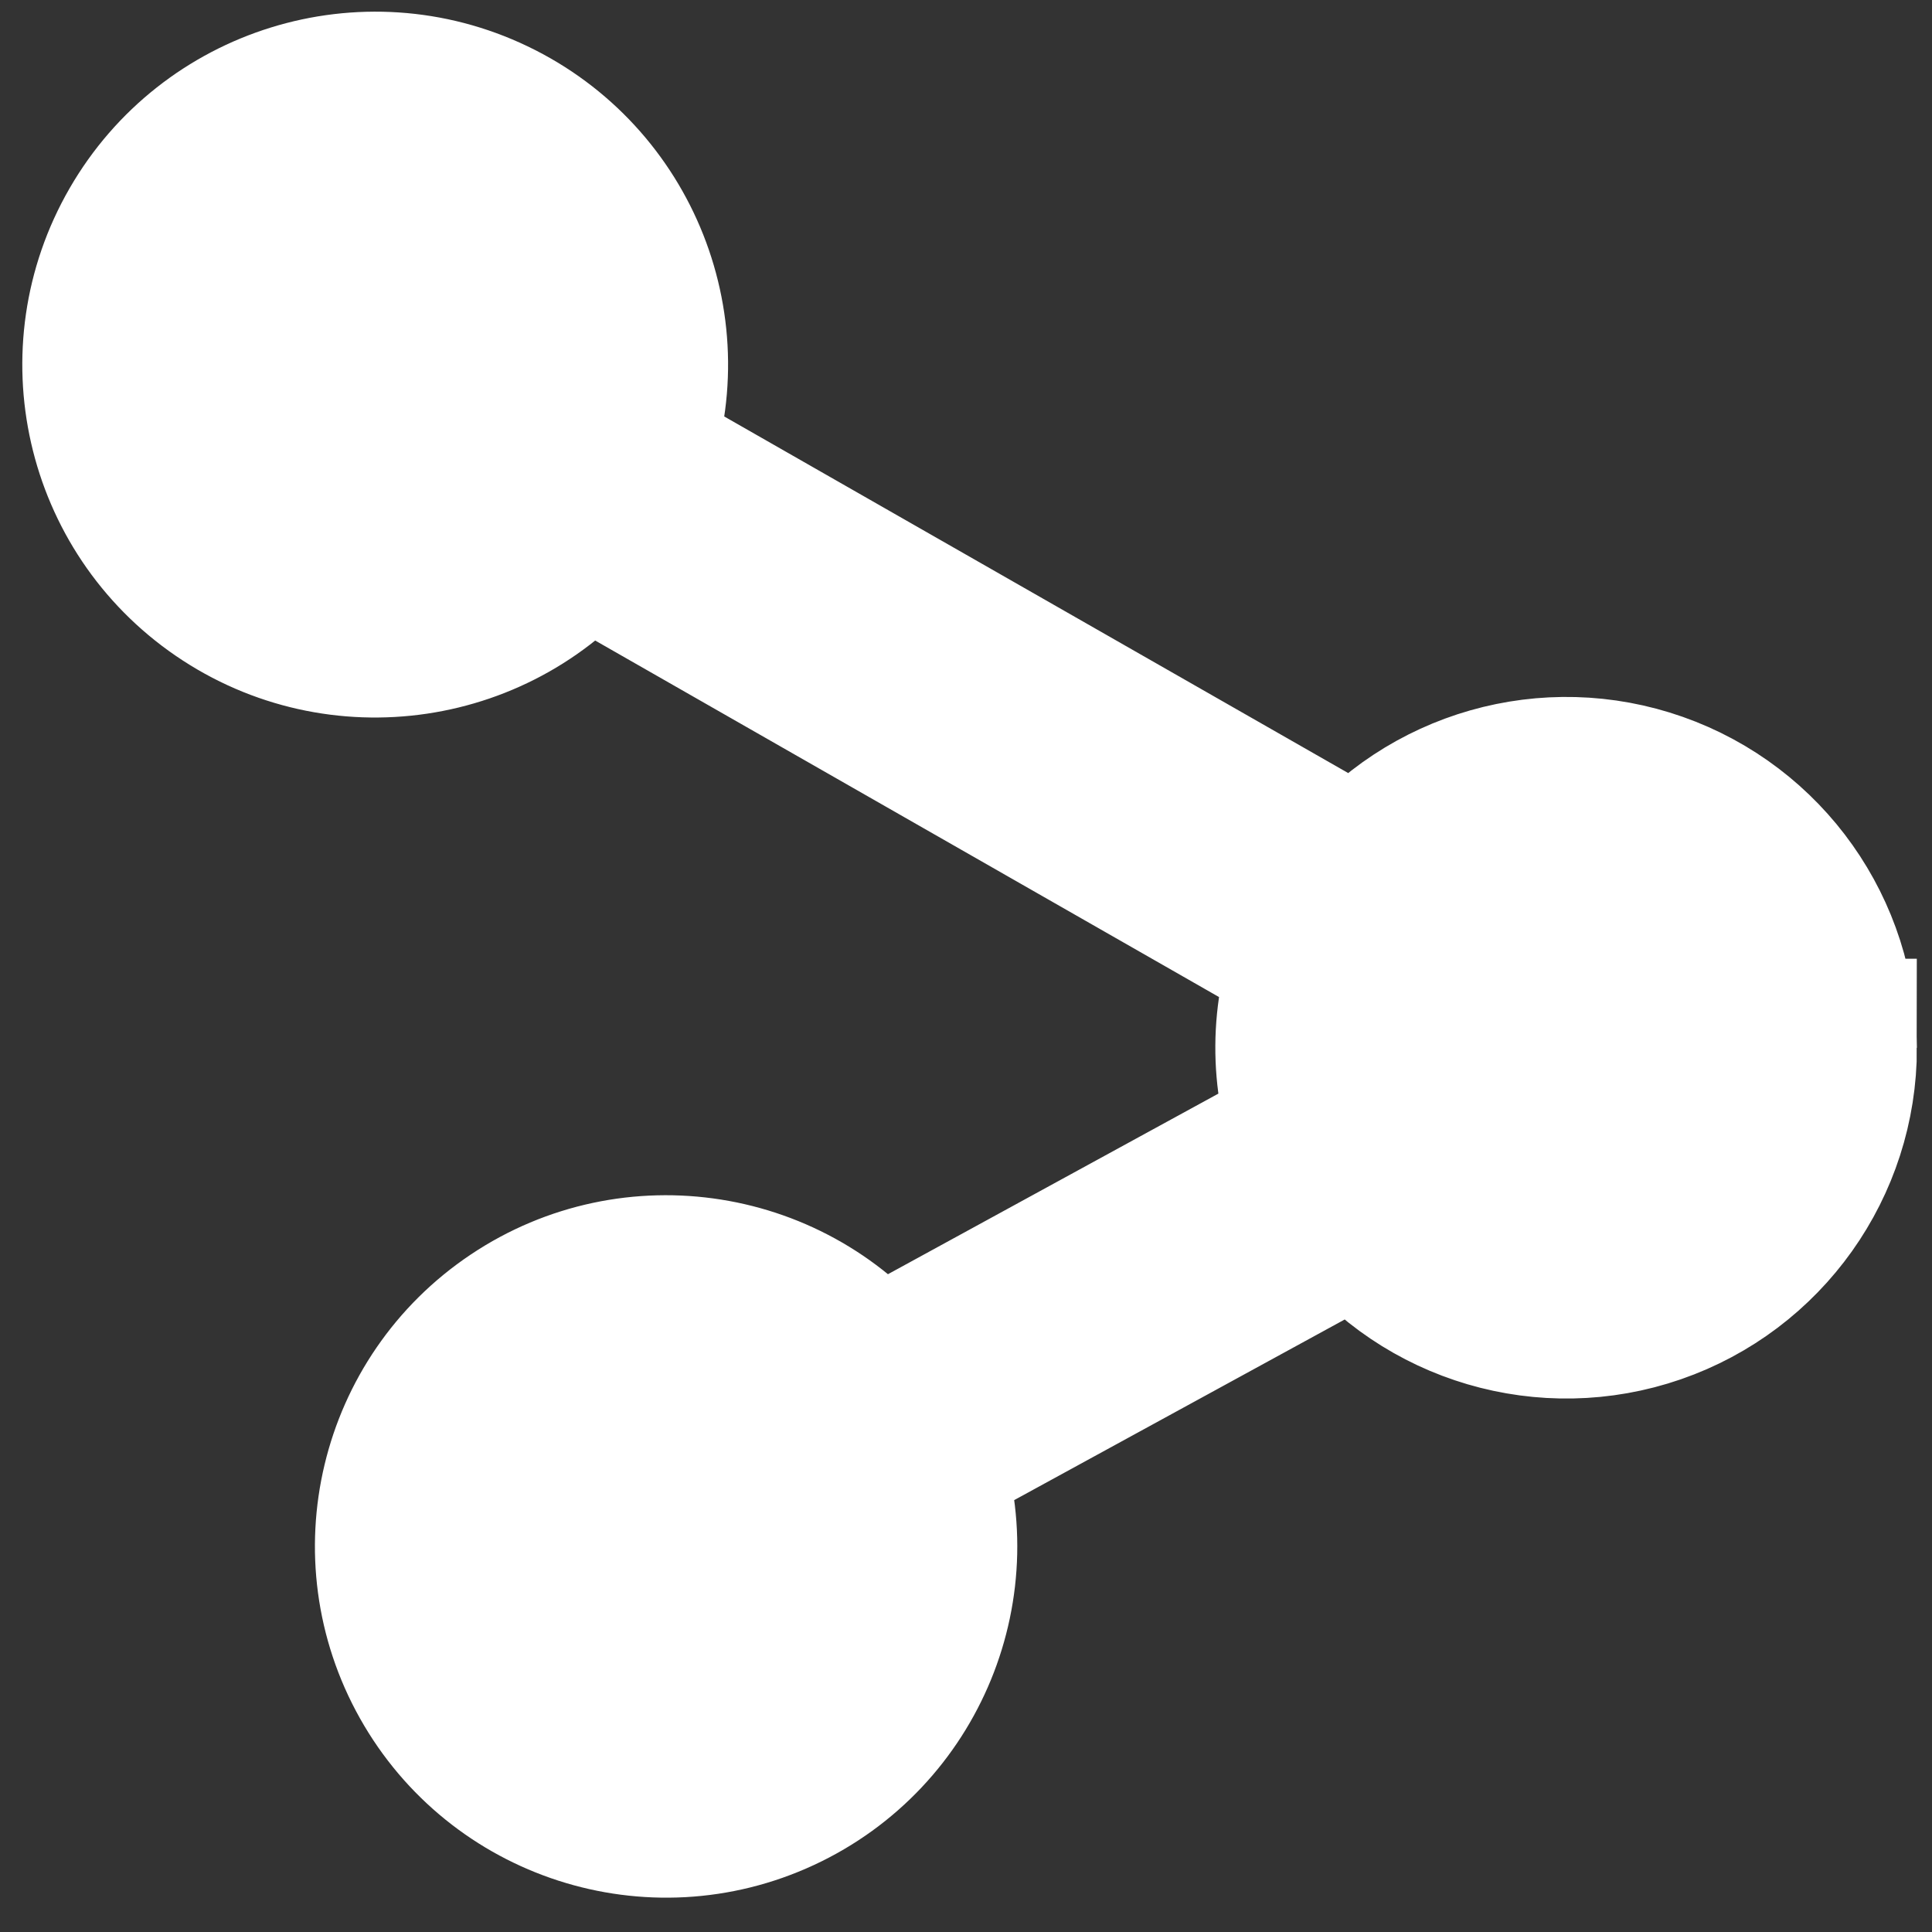 <?xml version="1.0" encoding="UTF-8" standalone="no"?>
<svg
   xmlns:dc="http://purl.org/dc/elements/1.1/"
   xmlns:cc="http://creativecommons.org/ns#"
   xmlns:rdf="http://www.w3.org/1999/02/22-rdf-syntax-ns#"
   xmlns:svg="http://www.w3.org/2000/svg"
   xmlns="http://www.w3.org/2000/svg"
   xmlns:sodipodi="http://sodipodi.sourceforge.net/DTD/sodipodi-0.dtd"
   xmlns:inkscape="http://www.inkscape.org/namespaces/inkscape"
   data-name="Layer 1"
   viewBox="0 0 512 512"
   x="0px"
   y="0px"
   version="1.1"
   id="svg10"
   sodipodi:docname="graph.svg"
   width="512"
   height="512"
   inkscape:version="0.92.2 (5c3e80d, 2017-08-06)">
  <rect x="0" y="0" width="512" height="512" fill="#333333" stroke="none"/>
  <defs
     id="defs14" />
  <sodipodi:namedview
     pagecolor="#ffffff"
     bordercolor="#666666"
     borderopacity="1"
     objecttolerance="10"
     gridtolerance="10"
     guidetolerance="10"
     inkscape:pageopacity="0"
     inkscape:pageshadow="2"
     inkscape:window-width="1600"
     inkscape:window-height="873"
     id="namedview12"
     showgrid="false"
     inkscape:zoom="0.6675088"
     inkscape:cx="-19.691936"
     inkscape:cy="225.57742"
     inkscape:window-x="0"
     inkscape:window-y="27"
     inkscape:window-maximized="1"
     inkscape:current-layer="svg10" />
  <title
     id="title2">Artboard 13</title>
  <path
     d="m 484.409,277.661 c 0.031,29.568 -18.702,55.899 -46.646,65.565 -27.944,9.665 -58.943,0.535 -77.187,-22.734 l -118.981,65.025 c 12.7,34 -2.909,72.049 -35.818,87.329 -32.907,15.28 -72.019,2.641 -89.801,-28.995 -17.782,-31.637 -8.248,-71.618 21.911,-91.787 30.16,-20.17 70.778,-13.726 93.222,14.798 l 118.988,-65.029 c -6.009,-15.851 -5.904,-33.372 0.295,-49.15 L 153.941,140.41 c -22.886,28.499 -63.859,34.57 -94.015,13.937 -30.155,-20.632 -39.315,-61.003 -21.048,-92.658 18.267,-31.655 57.805,-43.924 90.757,-28.138 32.953,15.786 48.198,54.298 34.974,88.373 l 196.444,112.269 c 18.427,-22.936 49.327,-31.741 77.076,-21.963 27.749,9.778 46.303,36.009 46.28,65.431 z"
     id="path4"
     inkscape:connector-curvature="0"
     style="fill:#ffffff;fill-opacity:1;stroke:#ffffff;stroke-width:47.181;stroke-miterlimit:4;stroke-dasharray:none;stroke-opacity:1"
     sodipodi:nodetypes="csccsssccccsssccsc" />
</svg>
